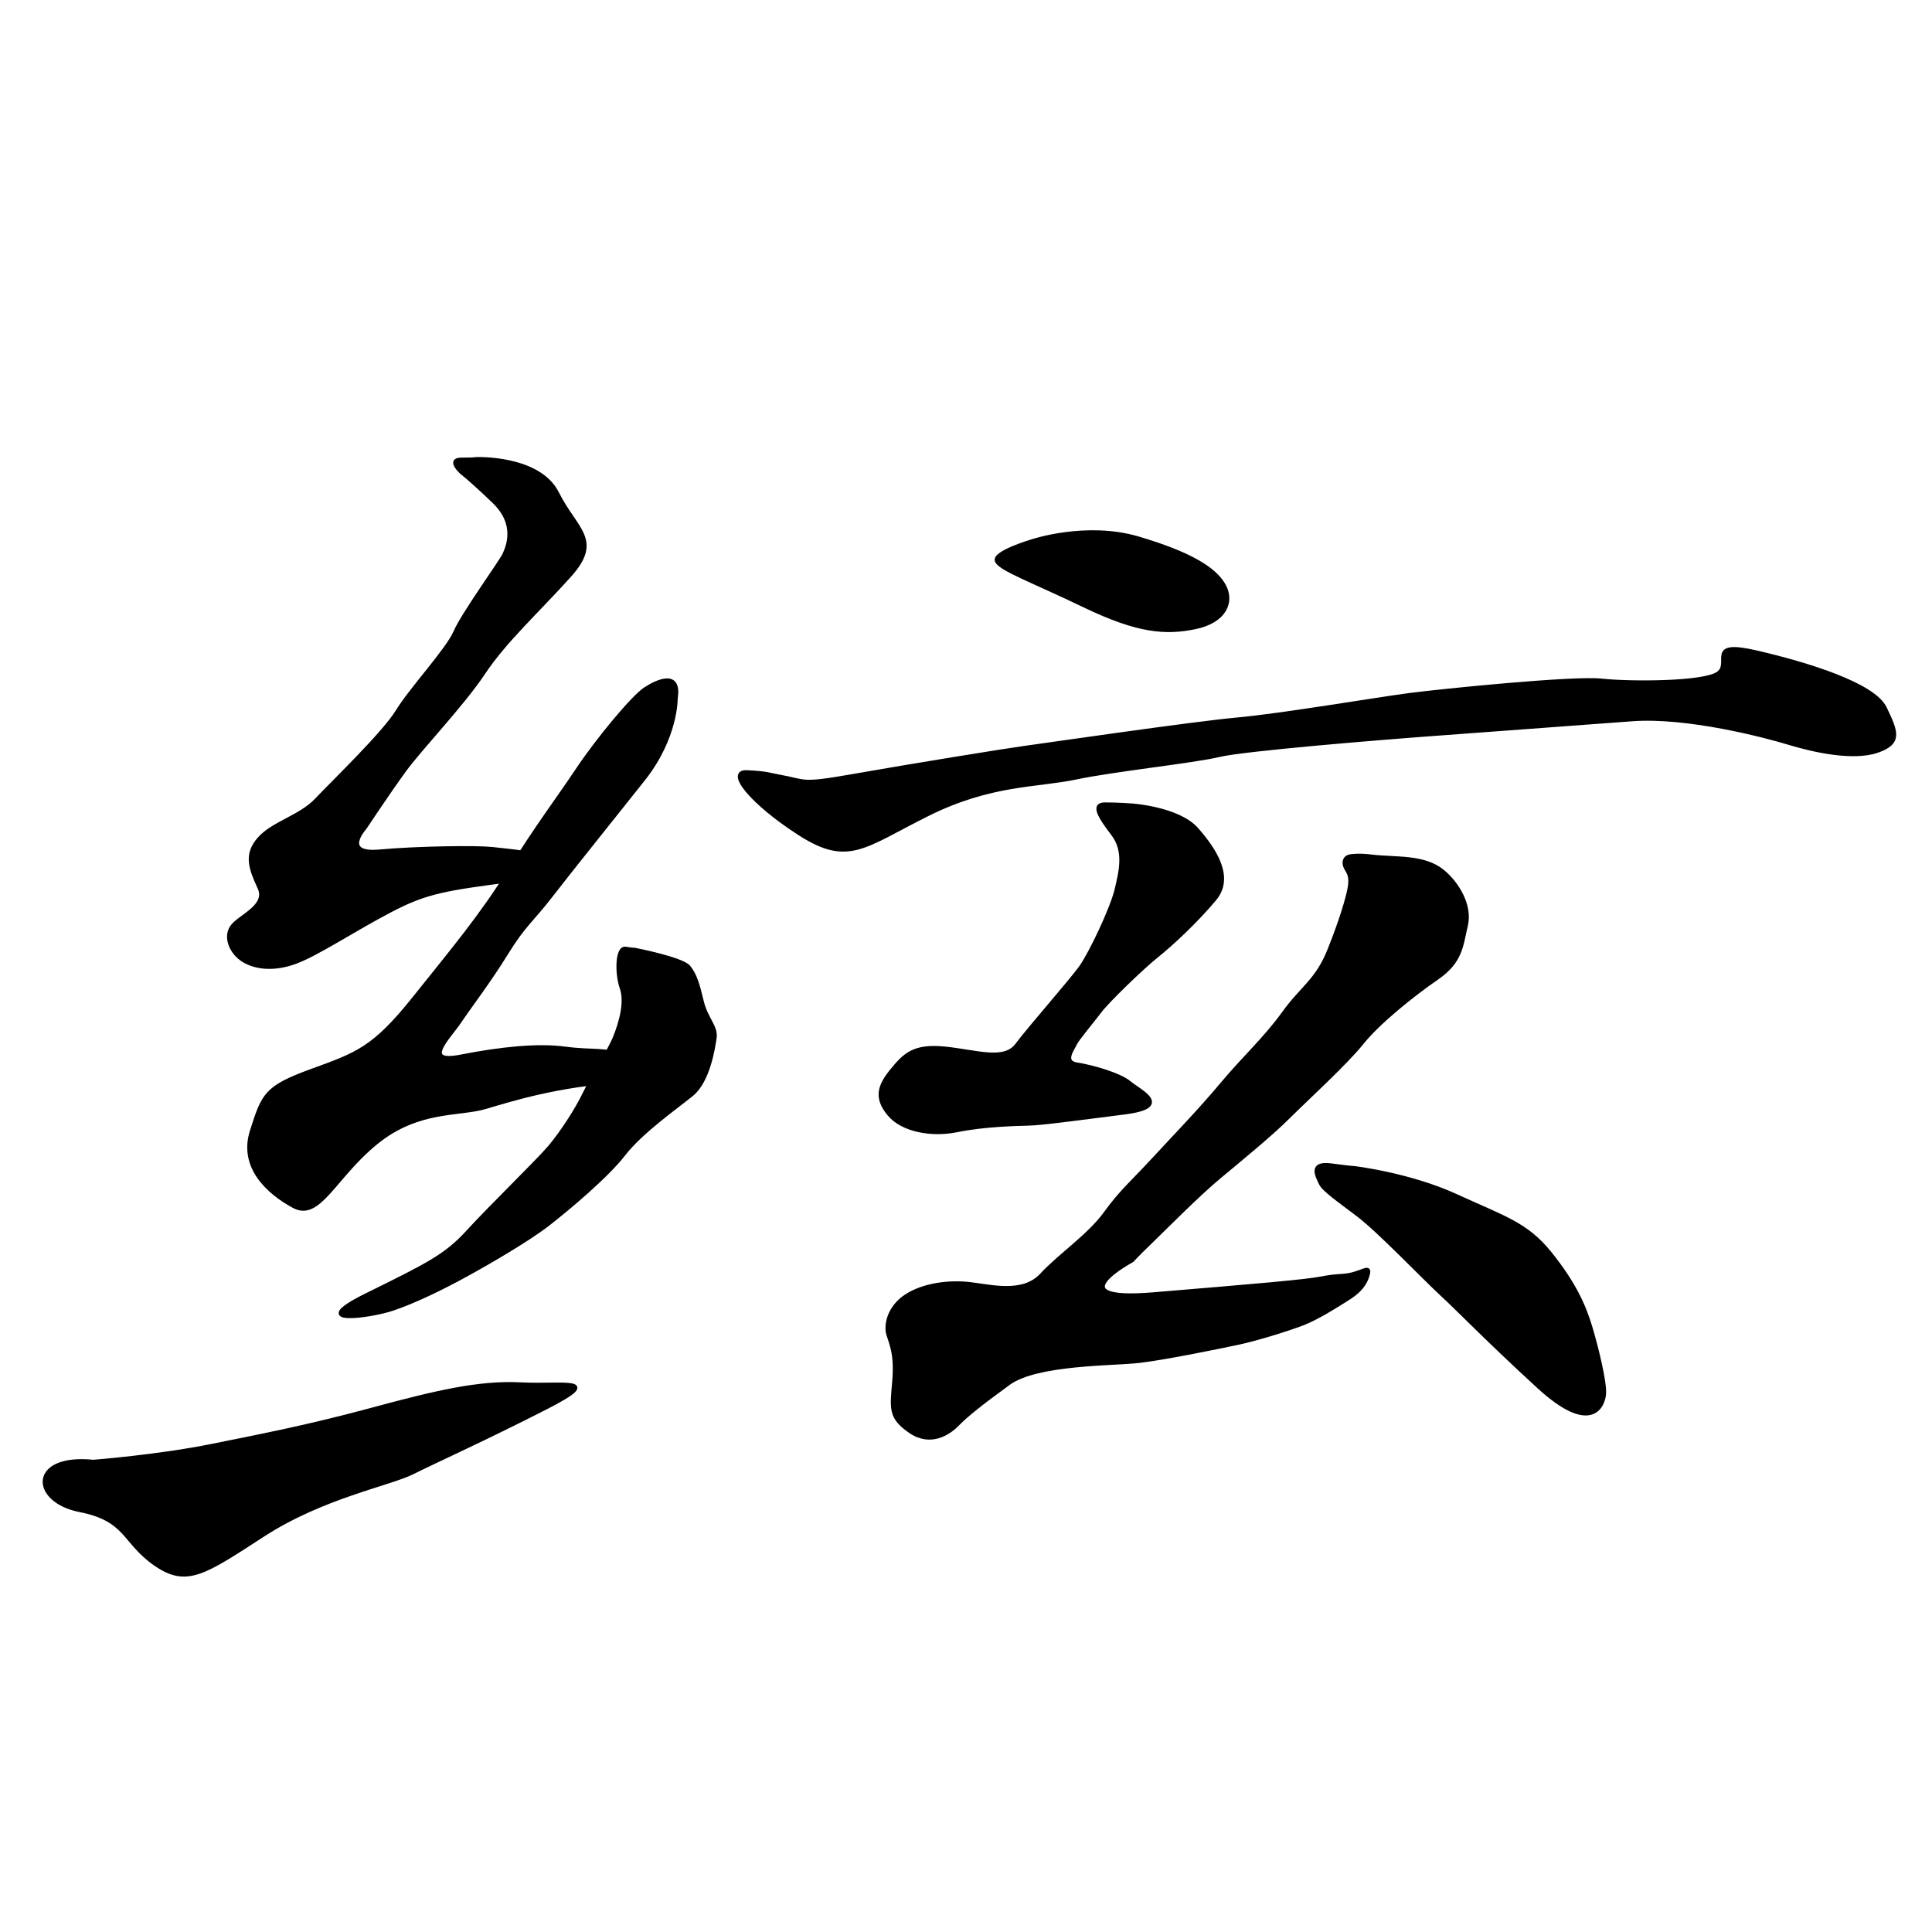 <?xml version="1.0" encoding="UTF-8" standalone="no"?>
<!-- Created with Inkscape (http://www.inkscape.org/) -->

<svg
   xmlns:dc="http://purl.org/dc/elements/1.1/"
   xmlns:cc="http://creativecommons.org/ns#"
   xmlns:rdf="http://www.w3.org/1999/02/22-rdf-syntax-ns#"
   xmlns:svg="http://www.w3.org/2000/svg"
   xmlns="http://www.w3.org/2000/svg"
   xmlns:sodipodi="http://sodipodi.sourceforge.net/DTD/sodipodi-0.dtd"
   xmlns:inkscape="http://www.inkscape.org/namespaces/inkscape"
   version="1.1"
   id="svg2"
   width="512"
   height="512"
   viewBox="0 0 512 512"
   sodipodi:docname="弦.svg"
   inkscape:version="0.92.4 (5da689c313, 2019-01-14)">
  <defs
     id="defs6" />
  <sodipodi:namedview
     pagecolor="#ffffff"
     bordercolor="#666666"
     borderopacity="1"
     objecttolerance="10"
     gridtolerance="10"
     guidetolerance="10"
     inkscape:pageopacity="0"
     inkscape:pageshadow="2"
     inkscape:window-width="1366"
     inkscape:window-height="705"
     id="namedview4"
     showgrid="false"
     inkscape:zoom="1.3037281"
     inkscape:cx="259.52071"
     inkscape:cy="295.08134"
     inkscape:window-x="-8"
     inkscape:window-y="-8"
     inkscape:window-maximized="1"
     inkscape:current-layer="svg2" />
  <path
     style="fill:#000000;stroke:#000000;stroke-width:1px;stroke-linecap:butt;stroke-linejoin:miter;stroke-opacity:1"
     d="M 126.102,121.627 C 126.102,121.627 142.78,120.949 147.661,130.712 152.542,140.475 159.458,143.051 150.915,152.542 142.373,162.034 133.831,169.763 128.136,178.305 122.441,186.847 111.458,198.237 107.119,204.203 102.78,210.169 96.678,219.39 96.678,219.39 96.678,219.39 90.169,226.576 100.61,225.627 111.051,224.678 126.508,224.542 130.305,224.949 134.102,225.356 144,226.305 148.068,228.068 152.136,229.831 155.525,230.644 136.814,233.085 118.102,235.525 113.22,236.203 103.593,241.22 93.966,246.237 84.203,252.746 78.373,254.915 72.542,257.085 67.661,256.407 64.542,254.508 61.424,252.61 59.525,248.542 61.424,245.695 63.322,242.847 71.051,240.271 68.746,235.254 66.441,230.237 64.949,226.441 68.746,222.237 72.542,218.034 79.593,216.542 83.932,211.932 88.271,207.322 101.695,194.441 105.356,188.475 109.017,182.508 118.644,172.203 120.678,167.458 122.712,162.712 132.881,148.746 133.695,146.847 134.508,144.949 137.22,138.983 130.847,132.881 124.475,126.78 122.294,125.177 122.294,125.177 122.294,125.177 118.506,121.773 122.246,121.773 125.985,121.773 126.102,121.627 126.102,121.627 Z"
     id="path12"
     inkscape:connector-curvature="0" />
  <path
     style="fill:#000000;stroke:#000000;stroke-width:1px;stroke-linecap:butt;stroke-linejoin:miter;stroke-opacity:1"
     d="M 179.102,185.053 C 179.102,185.053 179.294,195.408 170.473,206.53 161.652,217.652 151.297,230.5 146.119,237.211 140.942,243.923 138.833,245.073 134.23,252.552 129.628,260.03 124.451,266.742 121.766,270.769 119.082,274.796 111.411,282.082 122.15,279.973 132.888,277.864 142.668,276.905 149.763,277.864 156.858,278.823 160.693,277.864 165.295,279.973 169.897,282.082 180.636,285.534 164.336,286.493 148.037,287.452 135.764,291.287 128.669,293.396 121.574,295.505 110.836,293.78 99.714,302.792 88.592,311.805 84.565,323.31 77.854,319.667 71.142,316.024 63.664,309.312 66.732,299.724 69.8,290.136 70.375,288.219 82.456,283.808 94.537,279.398 98.947,278.056 109.685,264.632 120.424,251.209 127.519,242.772 135.189,230.5 142.86,218.227 147.653,212.091 153.023,204.037 158.392,195.983 167.788,184.669 171.048,182.56 174.308,180.451 180.252,177.766 179.102,185.053 Z"
     id="path14"
     inkscape:connector-curvature="0" />
  <path
     style="fill:#000000;stroke:#000000;stroke-width:1px;stroke-linecap:butt;stroke-linejoin:miter;stroke-opacity:1"
     d="M 168.136,251.661 C 168.136,251.661 180.746,254.102 182.508,256.271 184.271,258.441 184.949,261.017 186.034,265.492 187.119,269.966 189.831,272.136 189.424,274.983 189.017,277.831 187.661,286.508 183.322,290.034 178.983,293.559 169.897,299.916 165.295,305.86 160.693,311.805 150.338,320.434 145.161,324.461 139.983,328.488 129.436,334.624 123.108,338.076 116.78,341.527 109.685,344.979 103.933,346.897 98.18,348.814 80.73,351.307 97.029,343.253 113.329,335.199 118.123,332.898 124.067,326.378 130.012,319.859 142.668,307.586 145.736,303.943 148.804,300.299 152.831,294.163 154.94,289.753 157.05,285.342 161.46,278.631 162.994,274.796 164.528,270.96 166.062,265.591 164.72,261.756 163.378,257.921 163.525,251.051 165.763,251.39 168,251.729 168.136,251.661 168.136,251.661 Z"
     id="path16"
     inkscape:connector-curvature="0" />
  <path
     style="fill:#000000;stroke:#000000;stroke-width:1px;stroke-linecap:butt;stroke-linejoin:miter;stroke-opacity:1"
     d="M 24.737,387.357 C 24.737,387.357 41.995,386.015 56.185,383.139 70.375,380.262 81.497,378.153 98.563,373.551 115.63,368.949 126.944,366.264 138.066,366.839 149.188,367.415 160.501,364.922 144.777,372.976 129.053,381.029 115.438,387.166 109.302,390.234 103.166,393.302 85.524,396.562 69.8,406.725 54.076,416.888 49.474,420.34 41.036,414.395 32.599,408.451 33.749,402.698 21.093,400.205 8.437,397.712 7.862,385.632 24.737,387.357 Z"
     id="path18"
     inkscape:connector-curvature="0" />
  <path
     style="fill:#000000;stroke:#000000;stroke-width:1px;stroke-linecap:butt;stroke-linejoin:miter;stroke-opacity:1"
     d="M 273.356,143.458 C 273.356,143.458 287.729,138.576 301.559,142.644 315.39,146.712 321.898,150.78 324.339,155.119 326.78,159.458 324.61,164.61 316.746,166.237 308.881,167.864 301.559,167.322 287.458,160.542 273.356,153.763 264.949,150.78 264.136,148.61 263.322,146.441 273.356,143.458 273.356,143.458 Z"
     id="path20"
     inkscape:connector-curvature="0" />
  <path
     style="fill:#000000;stroke:#000000;stroke-width:1px;stroke-linecap:butt;stroke-linejoin:miter;stroke-opacity:1"
     d="M 206.441,205.763 C 213.754,207.039 211.797,208.136 225.627,205.695 241.497,202.894 266.983,198.78 271.051,198.237 275.119,197.695 315.932,191.729 327.864,190.644 339.797,189.559 365.288,185.22 373.695,184.136 382.102,183.051 416.814,179.525 424.407,180.339 432,181.153 451.525,181.153 455.322,178.441 459.119,175.729 451.877,169.712 465.492,172.876 479.107,176.04 496.542,181.424 499.525,187.661 502.508,193.898 503.864,196.881 497.356,199.051 490.847,201.22 480.271,198.78 474.034,196.881 467.797,194.983 447.186,189.559 432.542,190.644 417.898,191.729 396.203,193.356 381.288,194.441 366.373,195.525 329.763,198.508 322.983,200.136 316.203,201.763 295.322,203.932 285.017,206.102 274.712,208.271 262.508,207.458 245.695,215.864 228.881,224.271 224.814,229.153 212.068,221.017 199.322,212.881 192.407,204.339 197.966,204.61 203.525,204.881 203.954,205.329 206.441,205.763 Z"
     id="path22"
     inkscape:connector-curvature="0"
     sodipodi:nodetypes="sscscscscscssssssss" />
  <path
     style="fill:#000000;stroke:#000000;stroke-width:1px;stroke-linecap:butt;stroke-linejoin:miter;stroke-opacity:1"
     d="M 299.932,213.424 C 299.932,213.424 312.271,214.237 317.153,219.797 322.034,225.356 326.644,232.542 321.898,238.237 317.153,243.932 310.644,250.034 306.576,253.288 302.508,256.542 293.485,265.304 291.472,267.988 289.458,270.673 285.527,275.275 284.856,276.713 284.185,278.151 281.596,281.507 285.431,282.082 289.267,282.658 296.745,284.767 299.334,286.972 301.923,289.177 310.839,293.204 298.087,294.834 285.336,296.464 276.131,297.711 272.584,297.807 269.036,297.902 260.695,298.094 253.696,299.532 246.696,300.971 239.026,299.437 235.574,295.218 232.123,290.999 232.89,287.931 236.341,283.712 239.793,279.494 242.19,277.001 250.532,277.864 258.873,278.727 266.16,281.411 269.516,276.905 272.871,272.399 283.706,260.126 286.39,256.387 289.075,252.648 294.732,240.663 295.882,235.773 297.033,230.883 298.375,225.514 294.923,221.008 291.472,216.501 289.362,213.146 292.814,213.146 296.266,213.146 299.932,213.424 299.932,213.424 Z"
     id="path24"
     inkscape:connector-curvature="0" />
  <path
     style="fill:#000000;stroke:#000000;stroke-width:1px;stroke-linecap:butt;stroke-linejoin:miter;stroke-opacity:1"
     d="M 363.661,226.983 C 369.957,227.708 377.358,226.877 382.269,230.883 386.318,234.186 389.748,240.087 388.501,245.265 387.255,250.442 387.255,254.757 380.831,259.167 374.407,263.578 365.288,270.915 360.949,276.339 356.61,281.763 345.763,291.661 341.288,296.136 336.814,300.61 328.678,307.254 322.983,312 317.288,316.746 308.475,325.695 304.814,329.22 301.153,332.746 300.005,334.049 300.005,334.049 300.005,334.049 279.295,345.171 305.758,342.966 332.22,340.76 346.027,339.61 350.341,338.747 354.656,337.884 355.902,338.35 358.576,337.627 361.581,336.815 363.119,335.458 362.508,337.763 361.469,341.691 358.169,343.525 356,344.881 353.831,346.237 349.017,349.288 345.356,350.712 341.695,352.136 333.288,354.78 328.203,355.864 323.119,356.949 308.881,359.864 302.034,360.678 295.186,361.492 274.78,361.153 267.322,366.576 259.864,372 256.068,375.051 253.763,377.424 251.458,379.797 246.644,383.051 241.22,379.322 235.797,375.593 236.339,373.288 236.949,366.034 237.559,358.78 236.136,356.136 235.39,353.627 234.644,351.119 235.593,346.508 240.068,343.525 244.542,340.542 251.39,339.593 257.085,340.271 262.78,340.949 271.145,343.157 276.035,337.884 280.925,332.611 288.595,327.529 292.91,321.585 297.225,315.64 299.909,313.531 305.662,307.299 311.415,301.066 318.03,294.259 323.879,287.26 329.727,280.261 335.322,275.254 340.203,268.475 345.085,261.695 349.017,259.932 352.271,251.797 355.525,243.661 357.005,238.41 357.532,235.869 358.06,233.328 357.868,231.89 356.909,230.452 355.95,229.013 355.95,227.096 358.108,226.856 360.265,226.617 361.822,226.771 363.661,226.983 Z"
     id="path26"
     inkscape:connector-curvature="0"
     sodipodi:nodetypes="sacscssccsssscccssccsccccssssccscs" />
  <path
     style="fill:#000000;stroke:#000000;stroke-width:1px;stroke-linecap:butt;stroke-linejoin:miter;stroke-opacity:1"
     d="M 358.779,309.504 C 358.779,309.504 373.544,311.23 386.008,316.982 398.473,322.735 404.417,324.269 410.745,332.131 417.073,339.993 419.758,345.938 421.484,351.69 423.209,357.443 425.319,366.264 425.127,369.332 424.935,372.4 421.867,380.454 407.677,367.415 393.487,354.375 387.159,347.664 382.173,343.061 377.188,338.459 365.49,326.187 359.929,321.968 354.368,317.749 350.725,315.257 349.958,313.531 349.191,311.805 346.881,308.034 352.78,308.814 358.678,309.593 358.779,309.504 358.779,309.504 Z"
     id="path28"
     inkscape:connector-curvature="0" />
</svg>
